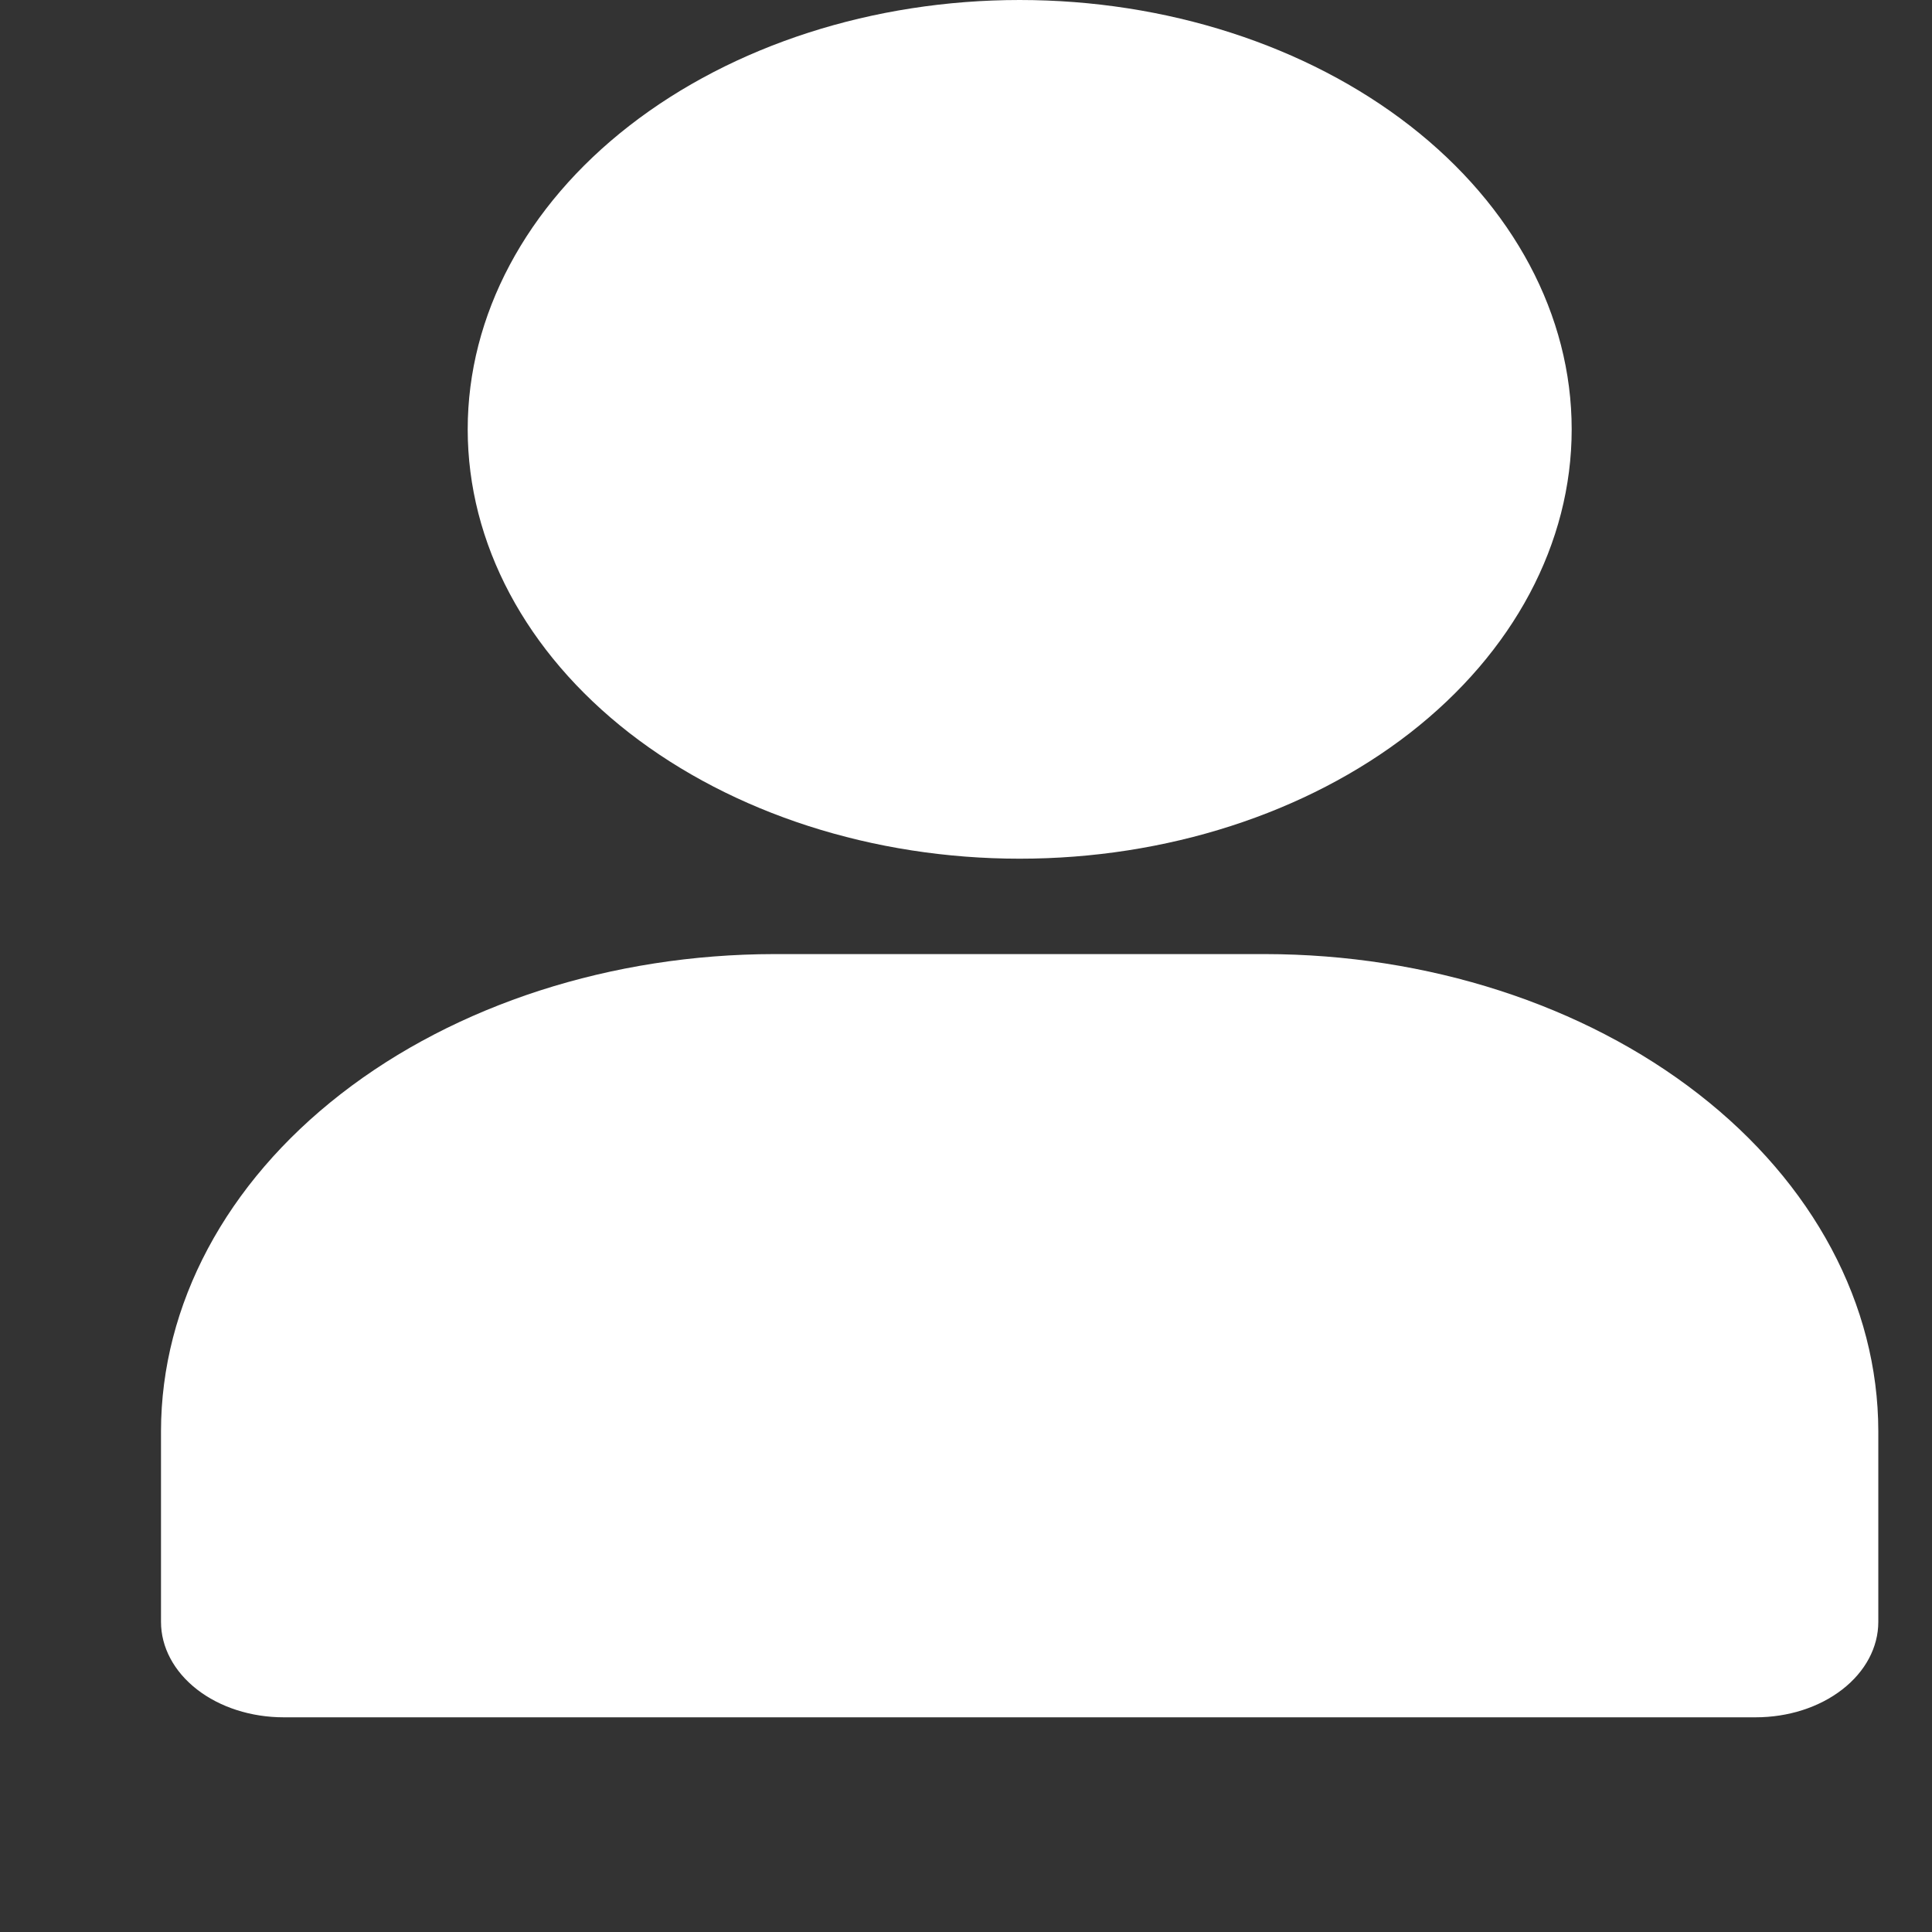 <svg width="24" height="24" viewBox="0 0 24 24" fill="none" xmlns="http://www.w3.org/2000/svg">
<rect x="0" y="0" width="24" height="24" fill="#333333" stroke="none"/>
<path d="M12.667 10.667C14.485 10.667 16.229 10.105 17.515 9.105C18.801 8.104 19.524 6.748 19.524 5.333C19.524 3.919 18.801 2.562 17.515 1.562C16.229 0.562 14.485 0 12.667 0C10.848 0 9.104 0.562 7.818 1.562C6.532 2.562 5.81 3.919 5.81 5.333C5.81 6.748 6.532 8.104 7.818 9.105C9.104 10.105 10.848 10.667 12.667 10.667ZM15.714 11.852H9.619C7.599 11.854 5.663 12.479 4.234 13.59C2.806 14.7 2.002 16.207 2 17.778L2 20.148C2 20.462 2.161 20.764 2.446 20.986C2.732 21.209 3.12 21.333 3.524 21.333H21.809C22.214 21.333 22.601 21.209 22.887 20.986C23.173 20.764 23.333 20.462 23.333 20.148V17.778C23.331 16.207 22.527 14.7 21.099 13.59C19.671 12.479 17.734 11.854 15.714 11.852Z" fill="white"/>
</svg>
